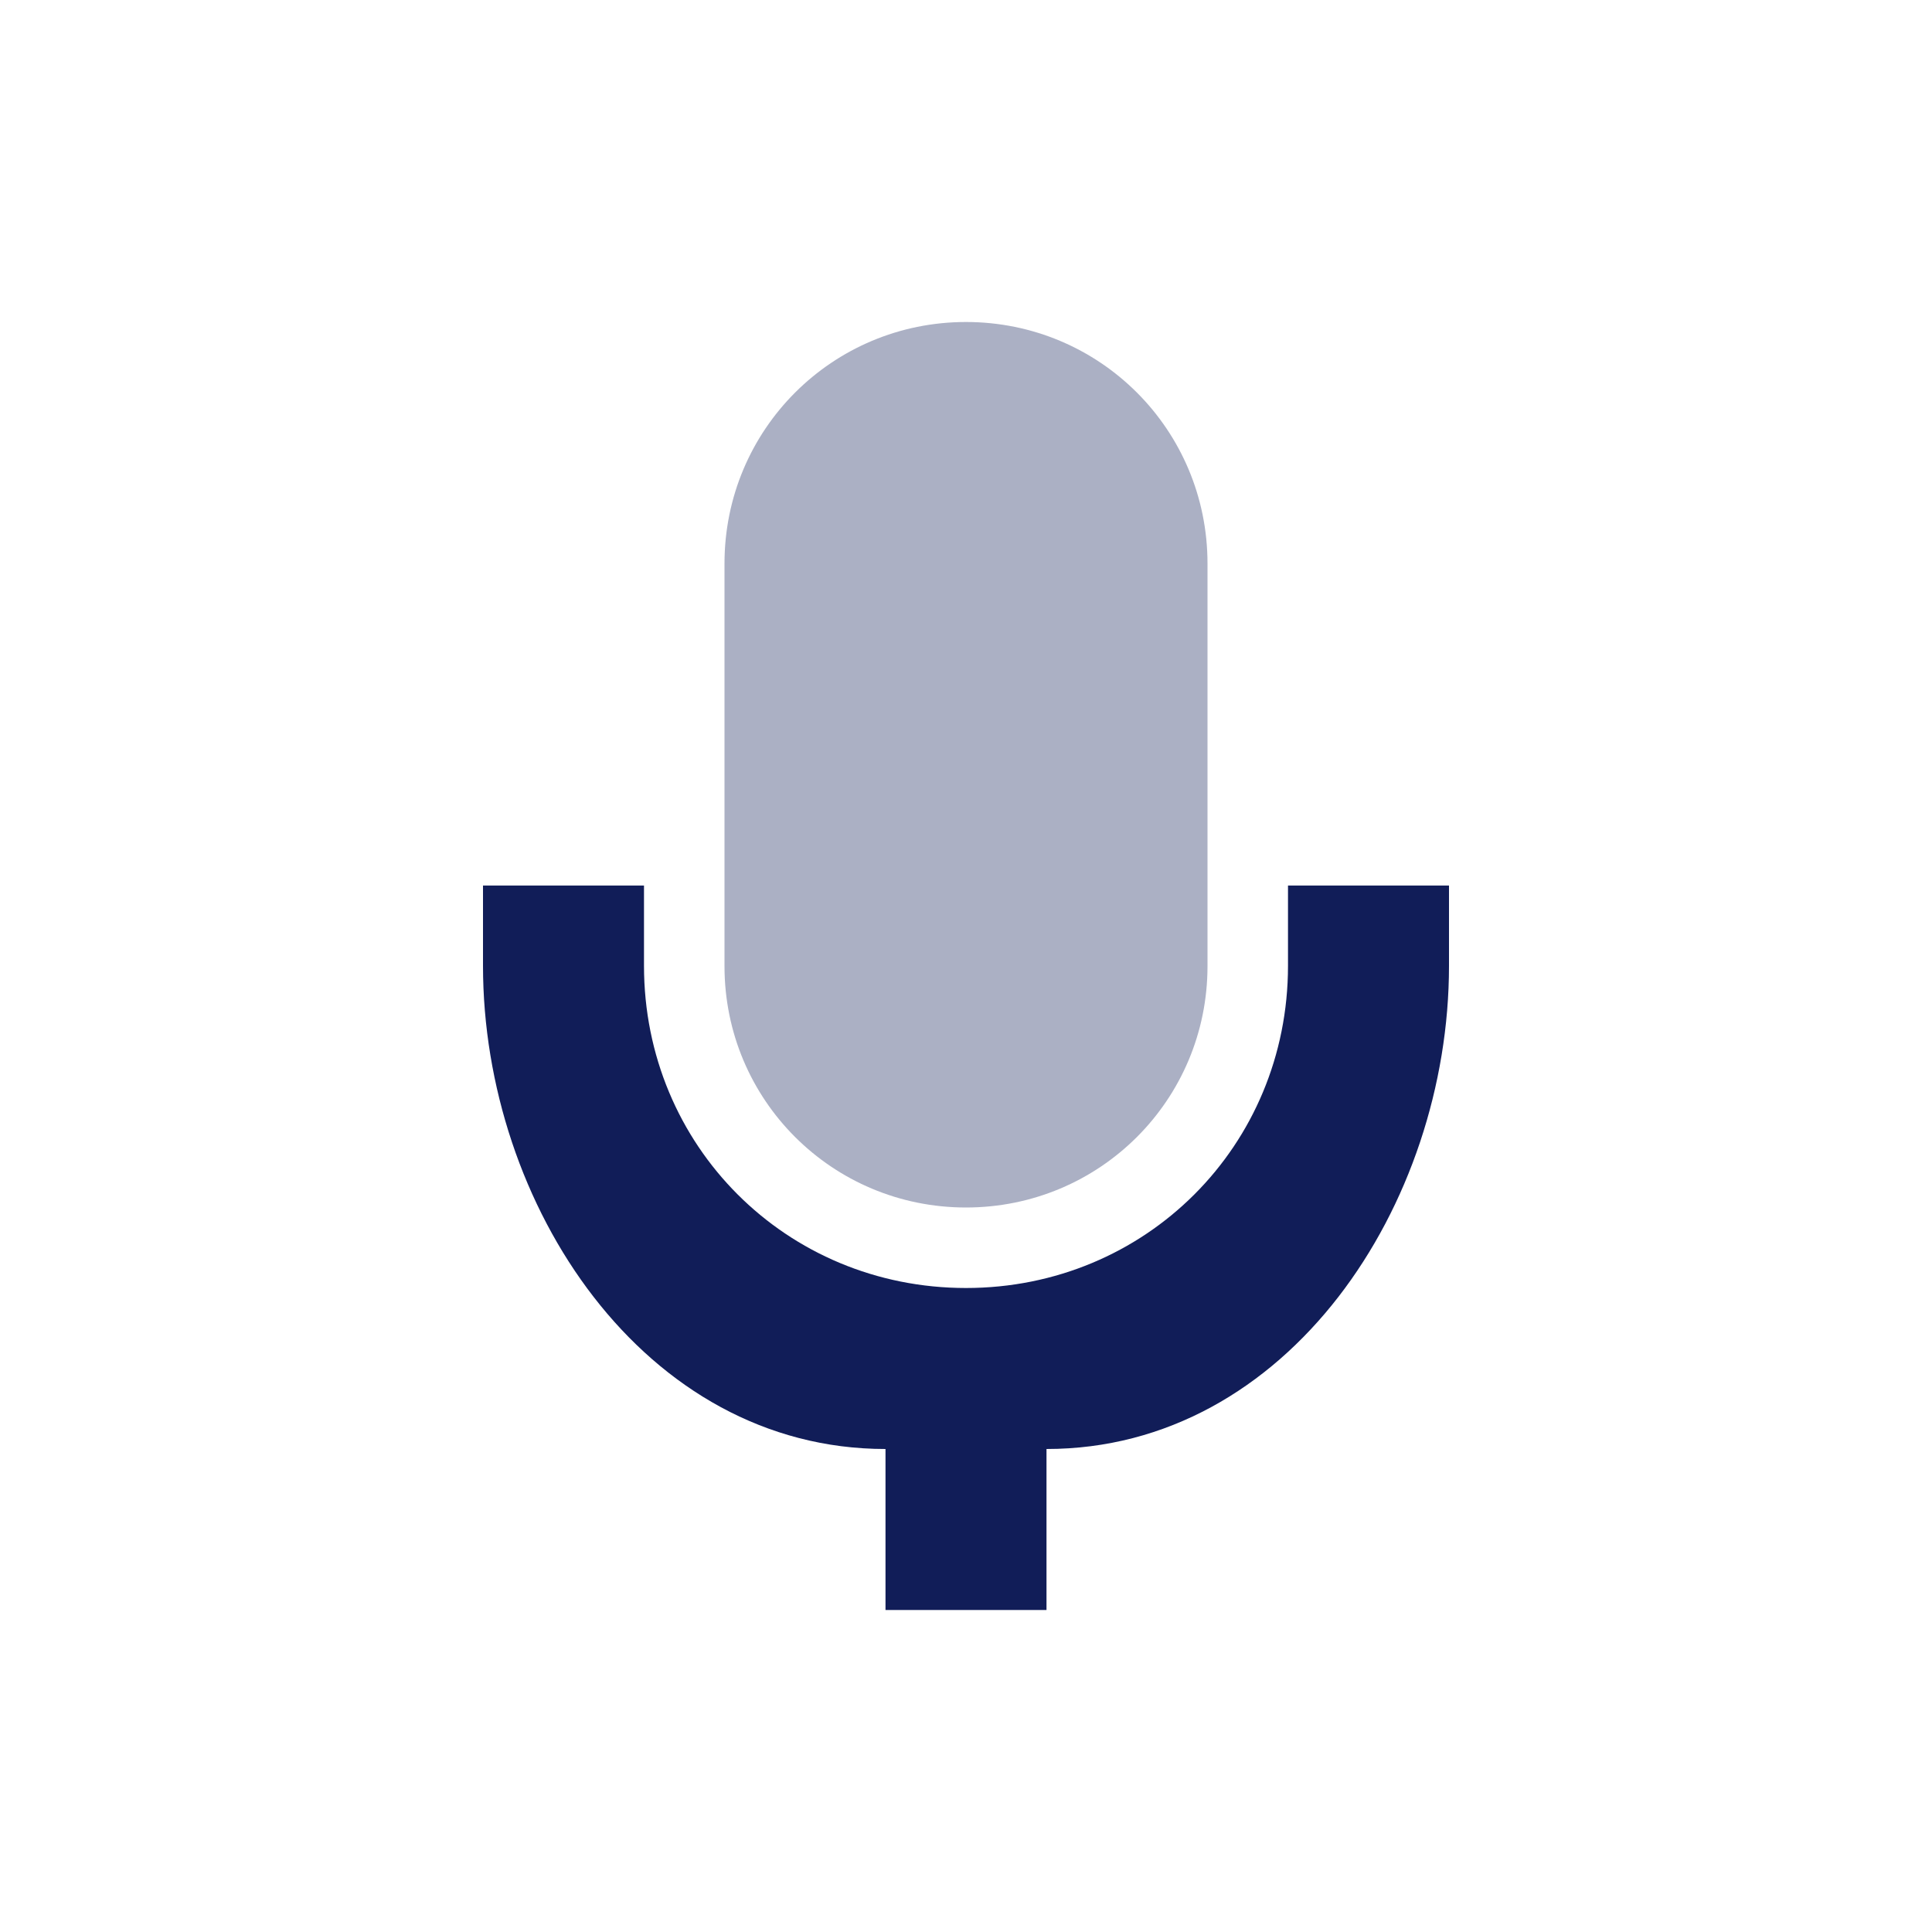 <svg xmlns="http://www.w3.org/2000/svg" width="24" height="24" version="1.1">
 <defs>
  <style id="current-color-scheme" type="text/css">
   .ColorScheme-Text { color:#111d58; } .ColorScheme-Highlight { color:#4285f4; } .ColorScheme-NeutralText { color:#ff9800; } .ColorScheme-PositiveText { color:#4caf50; } .ColorScheme-NegativeText { color:#f44336; }
  </style>
 </defs>
 <g transform="translate(4,-2)">
  <path style="opacity:.35;fill:currentColor" class="ColorScheme-Text" d="M 8,6 C 6.338,6 5,7.338 5,9 l 0,5.002 C 5,15.664 6.338,17 8,17 c 1.662,0 3,-1.336 3,-2.998 L 11,9 C 11,7.338 9.662,6 8,6 Z"/>
  <path style="fill:currentColor" class="ColorScheme-Text" d="m 2,13 0,0.998 c 0,2.967 2,6.002 5,6.002 l 0,2 2,0 0,-2 c 3,0 5,-3.035 5,-6.002 l 0,-0.998 -2,0 0,0.998 c 0,2.235 -1.767,4.002 -4,4.002 -2.233,0 -4,-1.767 -4,-4.002 l 0,-0.998 -2,0 z"/>
 </g>
</svg>
